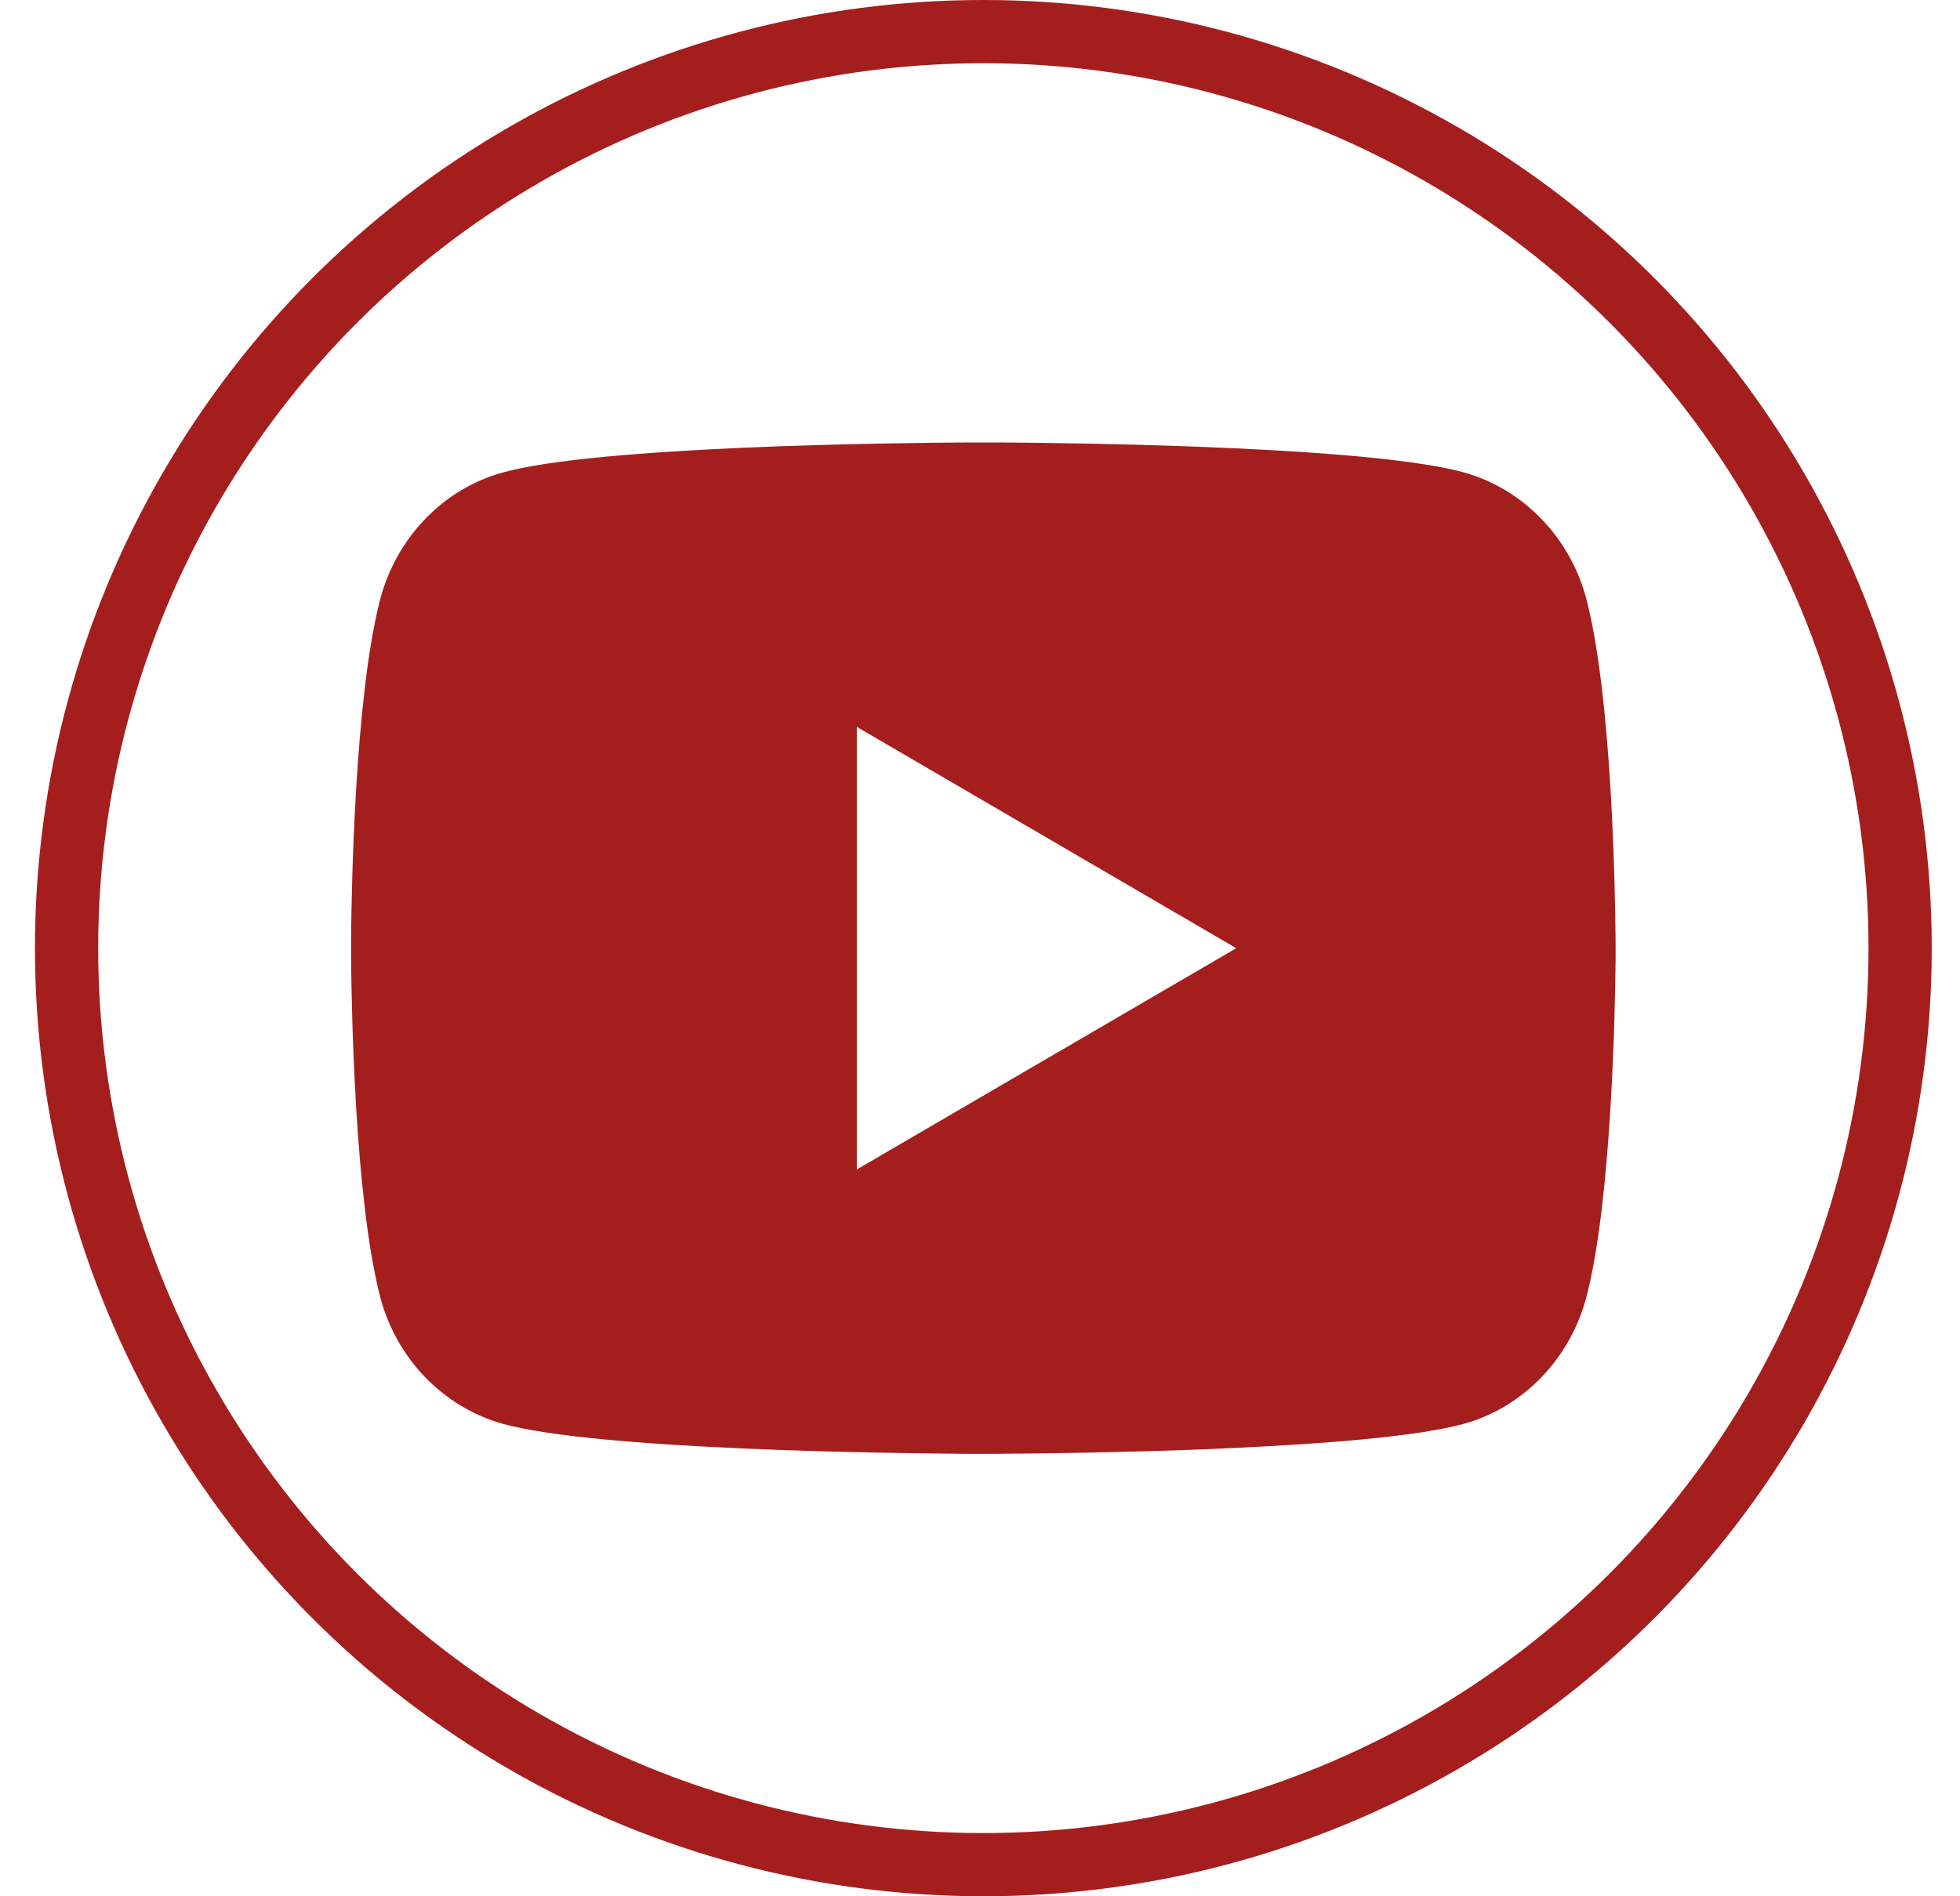 <svg width="31" height="30" viewBox="0 0 31 30" fill="none" xmlns="http://www.w3.org/2000/svg">
<circle cx="15.553" cy="15" r="14.5" stroke="#A51E1E"/>
<path d="M15.797 7C16.331 7.003 17.668 7.016 19.088 7.073L19.592 7.095C21.021 7.162 22.449 7.278 23.158 7.475C24.103 7.741 24.845 8.515 25.096 9.497C25.496 11.057 25.546 14.099 25.552 14.836L25.553 14.989V15.162C25.546 15.9 25.496 18.943 25.096 20.502C24.842 21.487 24.099 22.262 23.158 22.524C22.449 22.721 21.021 22.837 19.592 22.904L19.088 22.927C17.668 22.983 16.331 22.997 15.797 22.999L15.562 23H15.307C14.177 22.993 9.451 22.942 7.947 22.524C7.003 22.258 6.26 21.484 6.009 20.502C5.609 18.942 5.559 15.9 5.553 15.162V14.836C5.559 14.099 5.609 11.056 6.009 9.497C6.263 8.512 7.006 7.737 7.948 7.476C9.451 7.057 14.178 7.006 15.308 7H15.797ZM13.552 11.5V18.501L19.553 15.001L13.552 11.5Z" fill="#A51E1E"/>
</svg>
